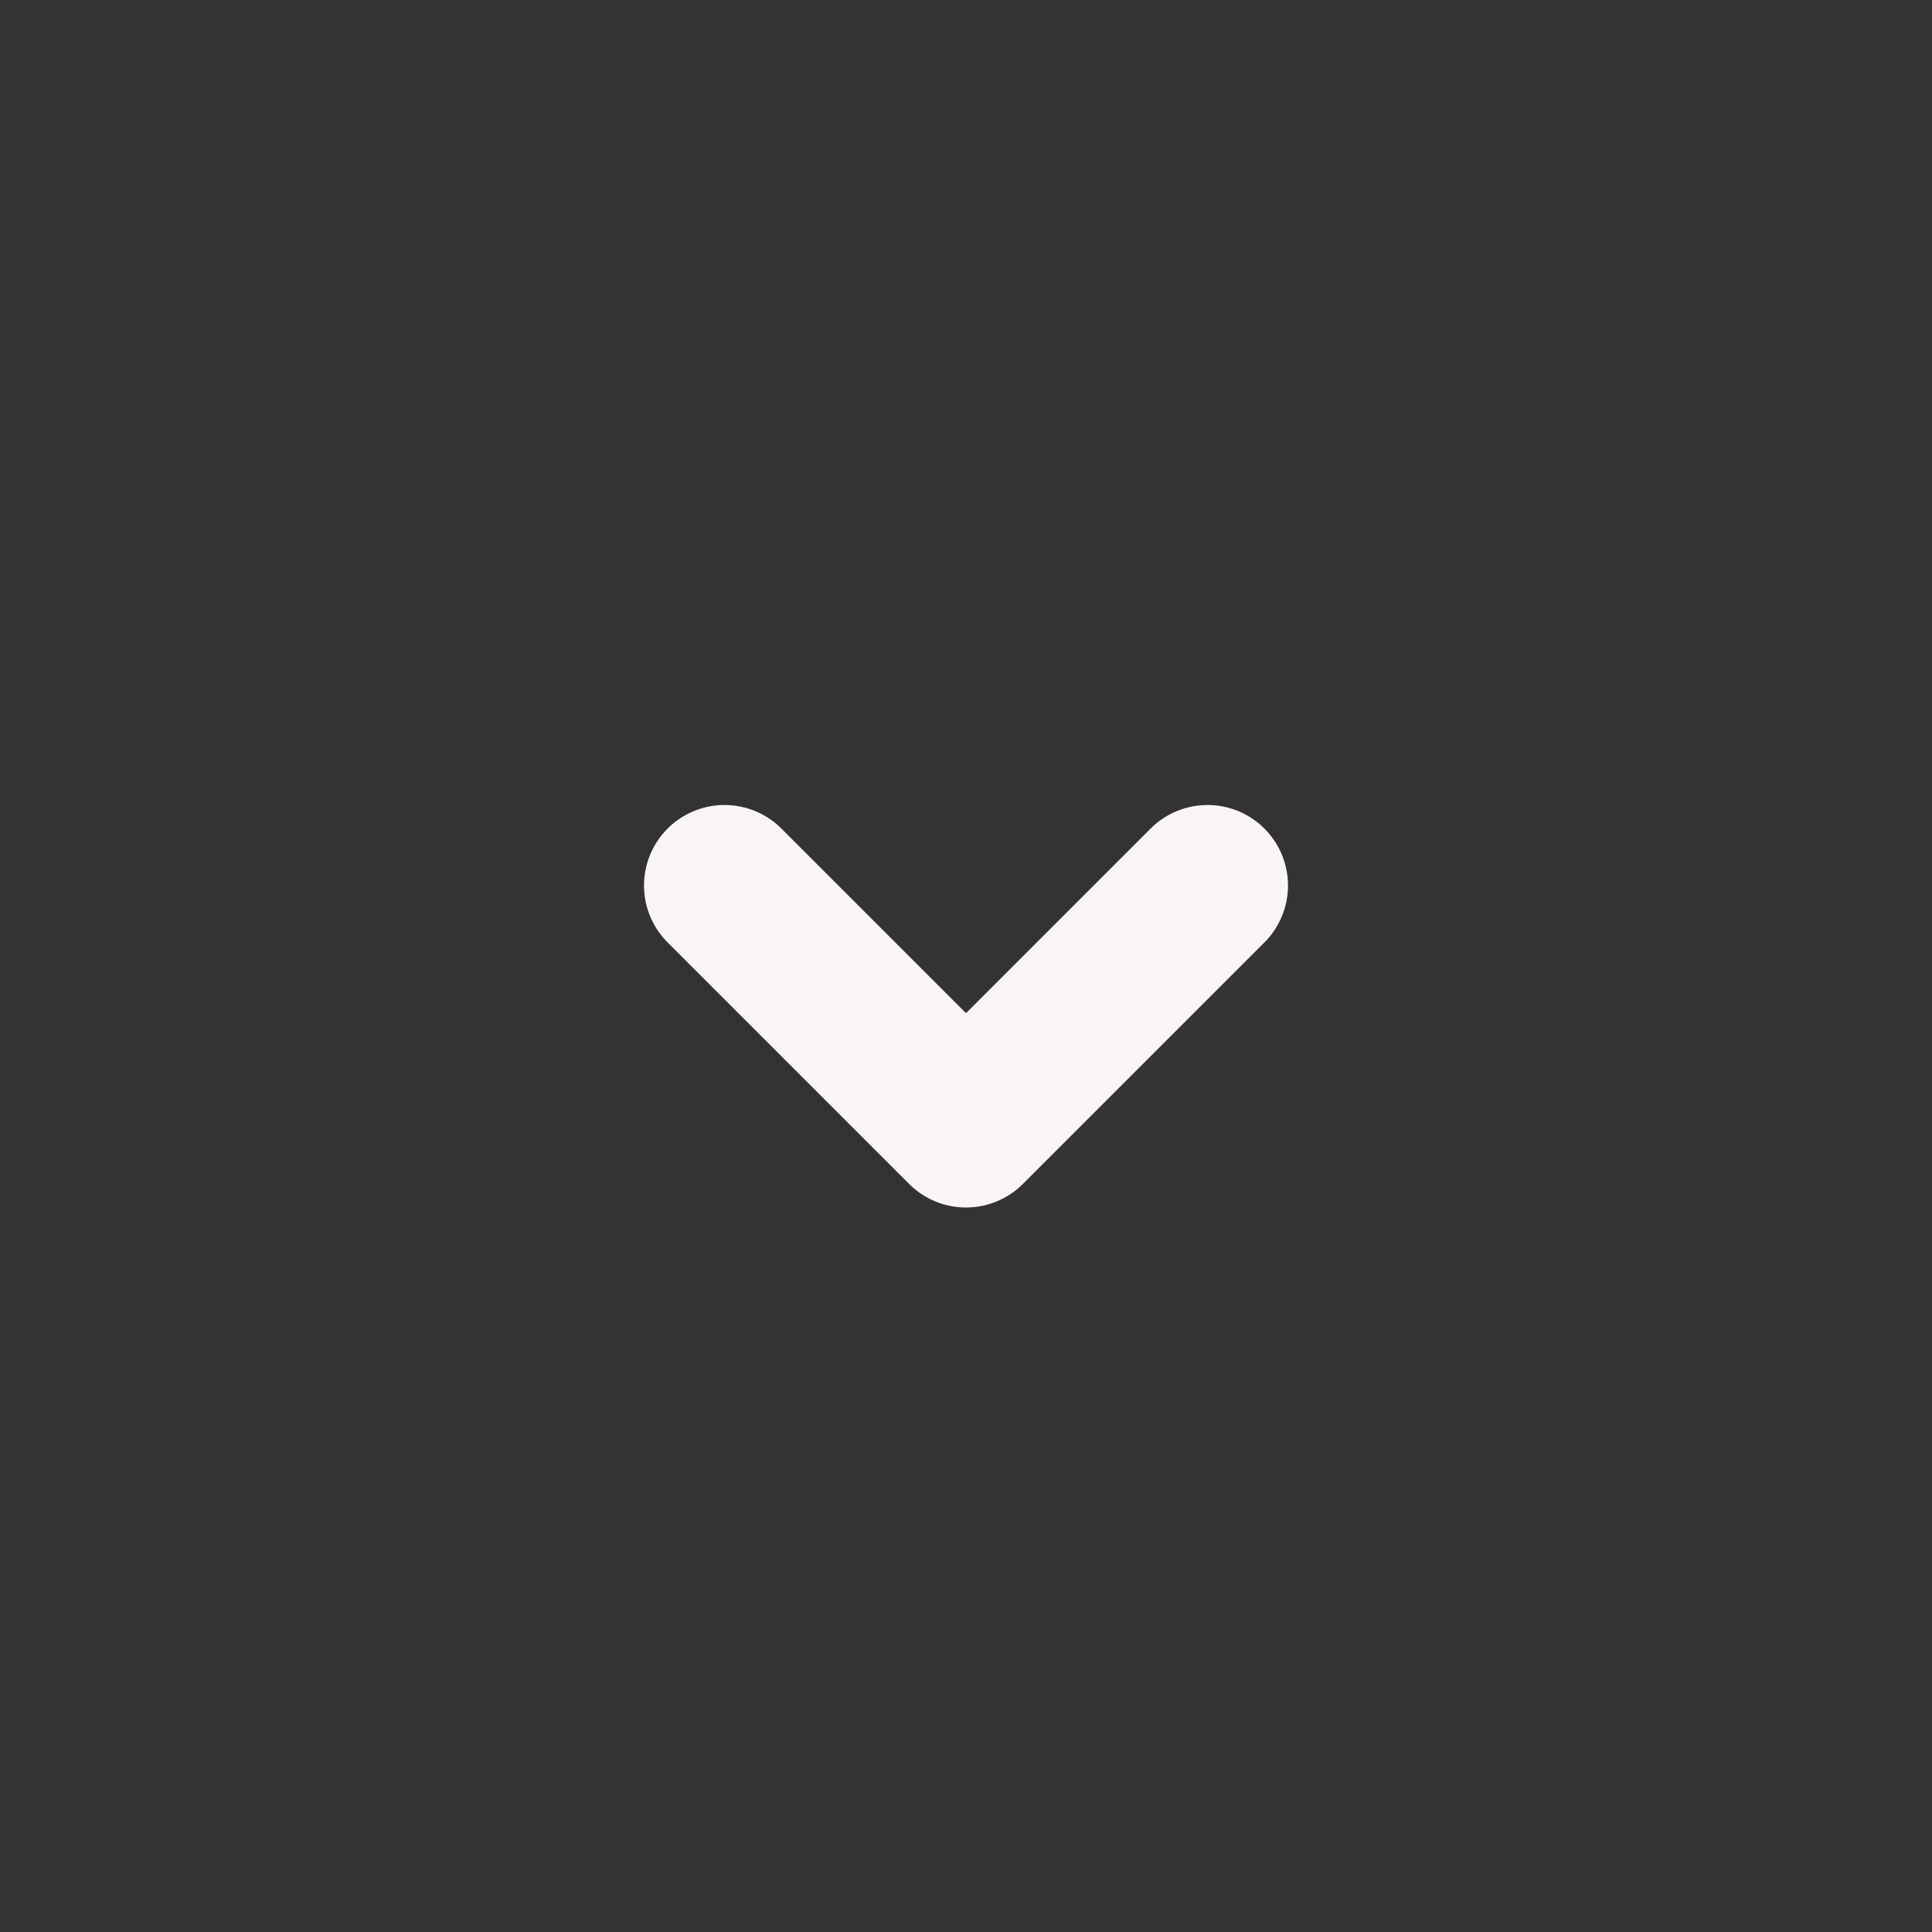 <svg width="24" height="24" viewBox="0 0 24 24" fill="none" xmlns="http://www.w3.org/2000/svg">
<rect x="0" y="0" width="24" height="24" fill="#333333" stroke="none"/>
<g id="Frame 29">
<path id="Vector 2" d="M15 11L12 14L9 11" stroke="#F9F5F6" stroke-width="2" stroke-linecap="round" stroke-linejoin="round"/>
</g>
</svg>
